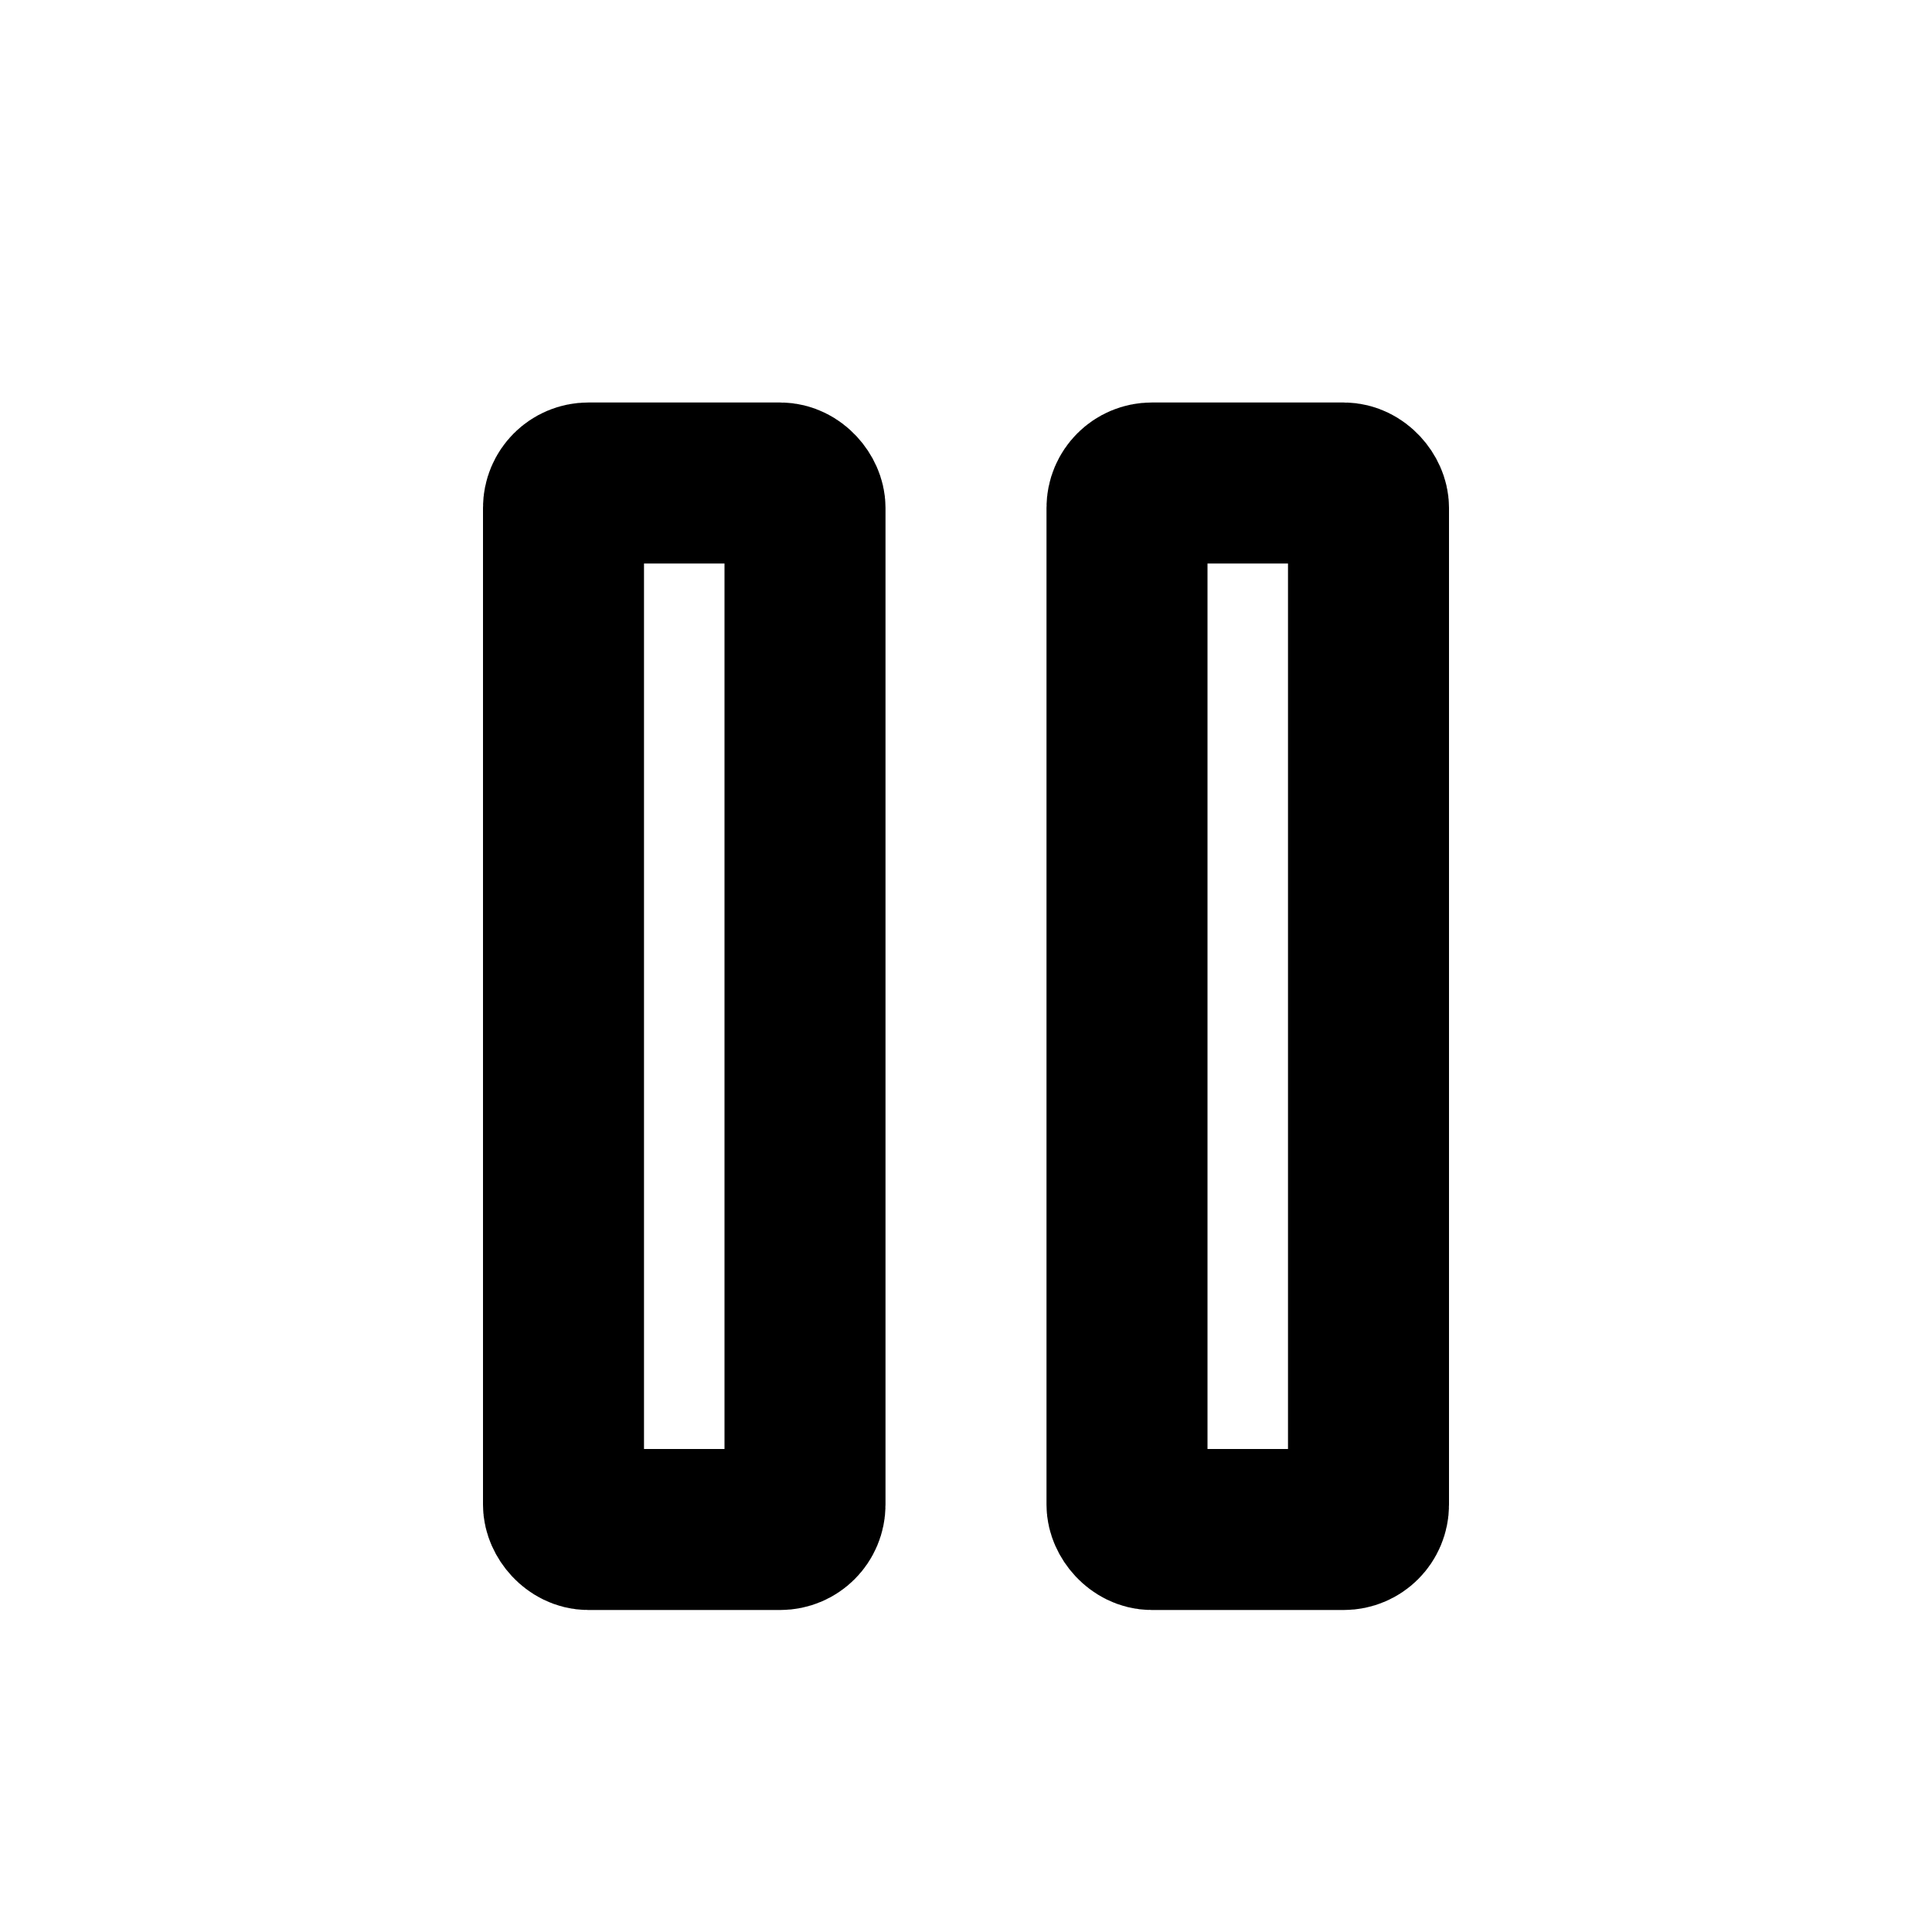 <svg xmlns="http://www.w3.org/2000/svg" viewBox="0 0 24 24"><g fill="none" stroke="#000" stroke-linecap="round" stroke-linejoin="round" stroke-width="2" transform="translate(0 -1028.362)"><rect width="3" height="13" x="14" y="1034.362" rx=".308"/><rect width="3" height="13" x="7" y="1034.362" rx=".308"/></g></svg>
